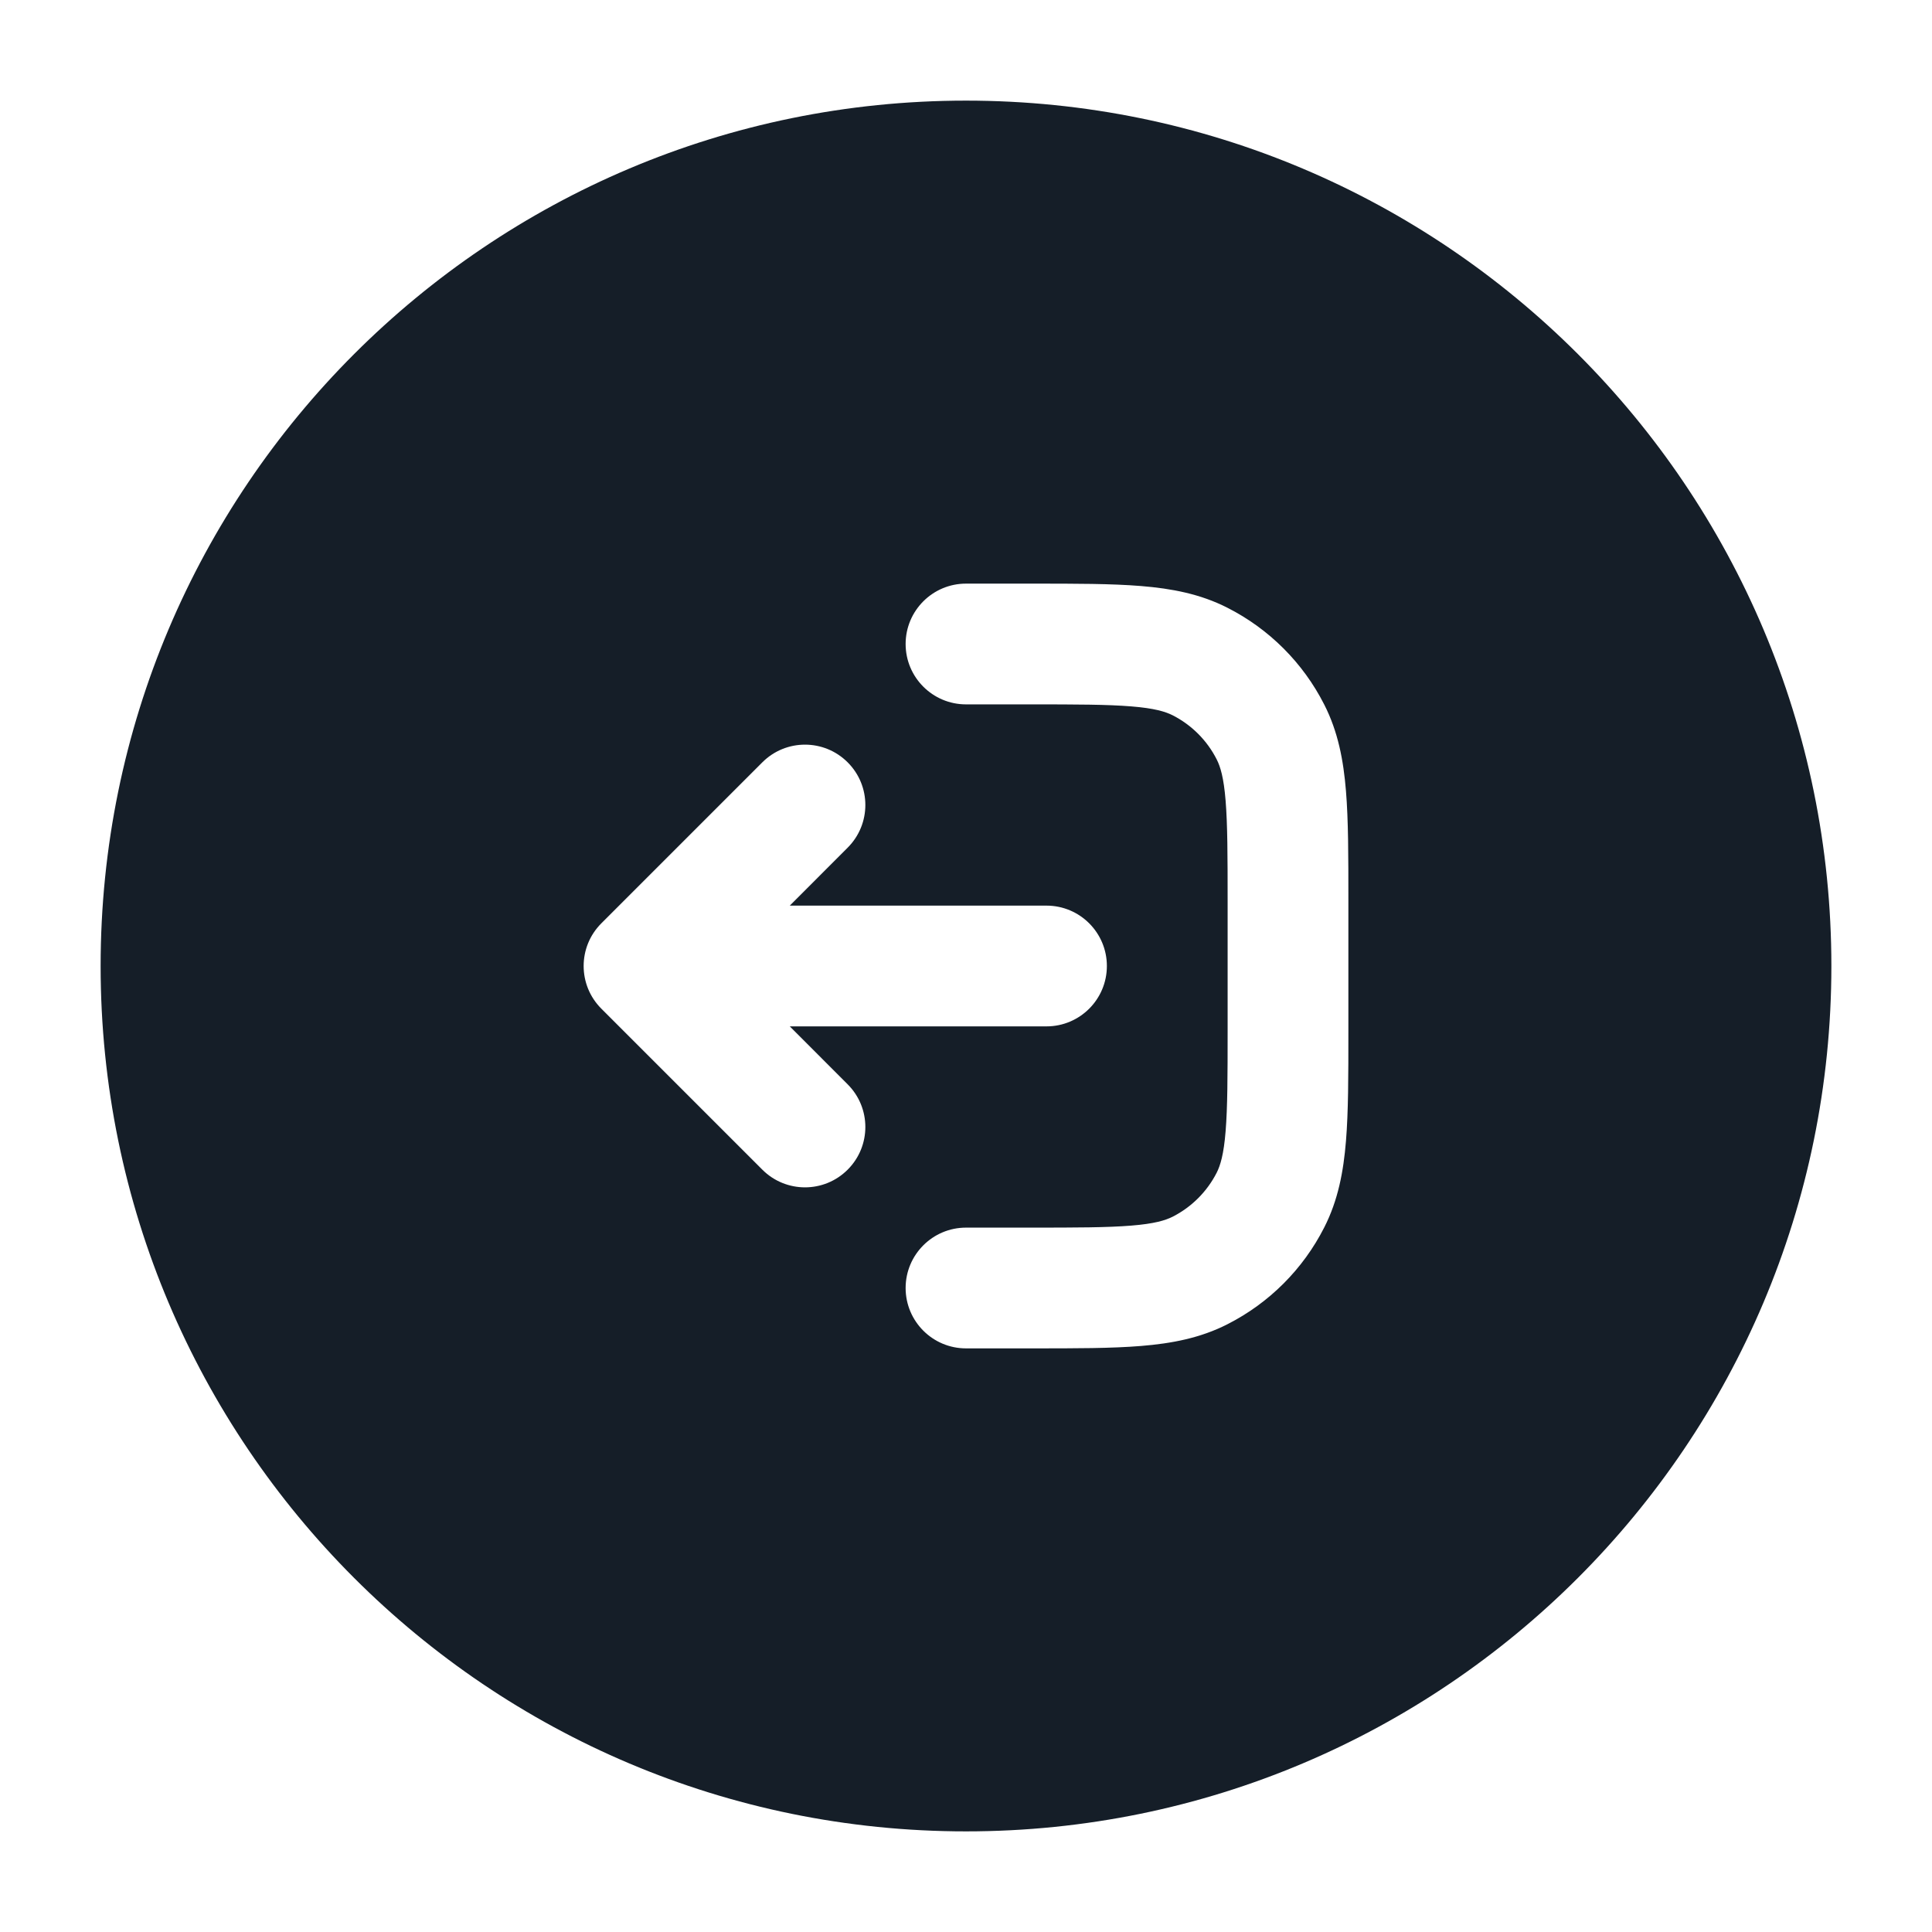 <svg xmlns="http://www.w3.org/2000/svg" viewBox="0 0 24 24">
  <defs/>
  <path fill="#151E28" d="M12,1.25 C17.937,1.25 22.75,6.063 22.75,12 C22.75,17.937 17.937,22.75 12,22.75 C6.063,22.75 1.25,17.937 1.25,12 C1.25,6.063 6.063,1.25 12,1.25 Z M12,15.25 C11.586,15.25 11.25,15.586 11.25,16 C11.25,16.414 11.586,16.75 12,16.75 L12.83,16.75 C13.365,16.75 13.81,16.75 14.175,16.72 C14.555,16.689 14.911,16.622 15.248,16.45 C15.766,16.187 16.187,15.766 16.45,15.248 C16.622,14.911 16.689,14.555 16.72,14.175 C16.75,13.81 16.75,13.365 16.75,12.83 L16.75,11.17 C16.75,10.635 16.75,10.19 16.72,9.825 C16.689,9.445 16.622,9.089 16.45,8.752 C16.187,8.234 15.766,7.813 15.248,7.55 C14.911,7.378 14.555,7.311 14.175,7.28 C13.81,7.25 13.365,7.25 12.831,7.25 L12,7.25 C11.586,7.25 11.25,7.586 11.25,8 C11.25,8.414 11.586,8.75 12,8.75 L12.8,8.75 C13.372,8.75 13.757,8.751 14.052,8.775 C14.34,8.798 14.477,8.84 14.568,8.886 C14.803,9.006 14.994,9.197 15.114,9.433 C15.16,9.523 15.202,9.66 15.225,9.947 C15.249,10.243 15.25,10.628 15.25,11.2 L15.25,12.8 C15.25,13.372 15.249,13.757 15.225,14.052 C15.202,14.34 15.16,14.477 15.114,14.568 C14.994,14.803 14.803,14.994 14.568,15.114 C14.477,15.16 14.34,15.202 14.052,15.225 C13.757,15.249 13.372,15.25 12.8,15.25 Z M7.47,12.53 L9.47,14.53 C9.763,14.823 10.237,14.823 10.53,14.53 C10.823,14.237 10.823,13.763 10.53,13.47 L9.811,12.75 L13,12.75 C13.414,12.75 13.75,12.414 13.75,12 C13.75,11.586 13.414,11.25 13,11.25 L9.811,11.25 L10.53,10.53 C10.823,10.237 10.823,9.763 10.53,9.47 C10.237,9.177 9.763,9.177 9.47,9.47 L7.47,11.47 C7.177,11.763 7.177,12.237 7.47,12.53 Z"/>
</svg>

